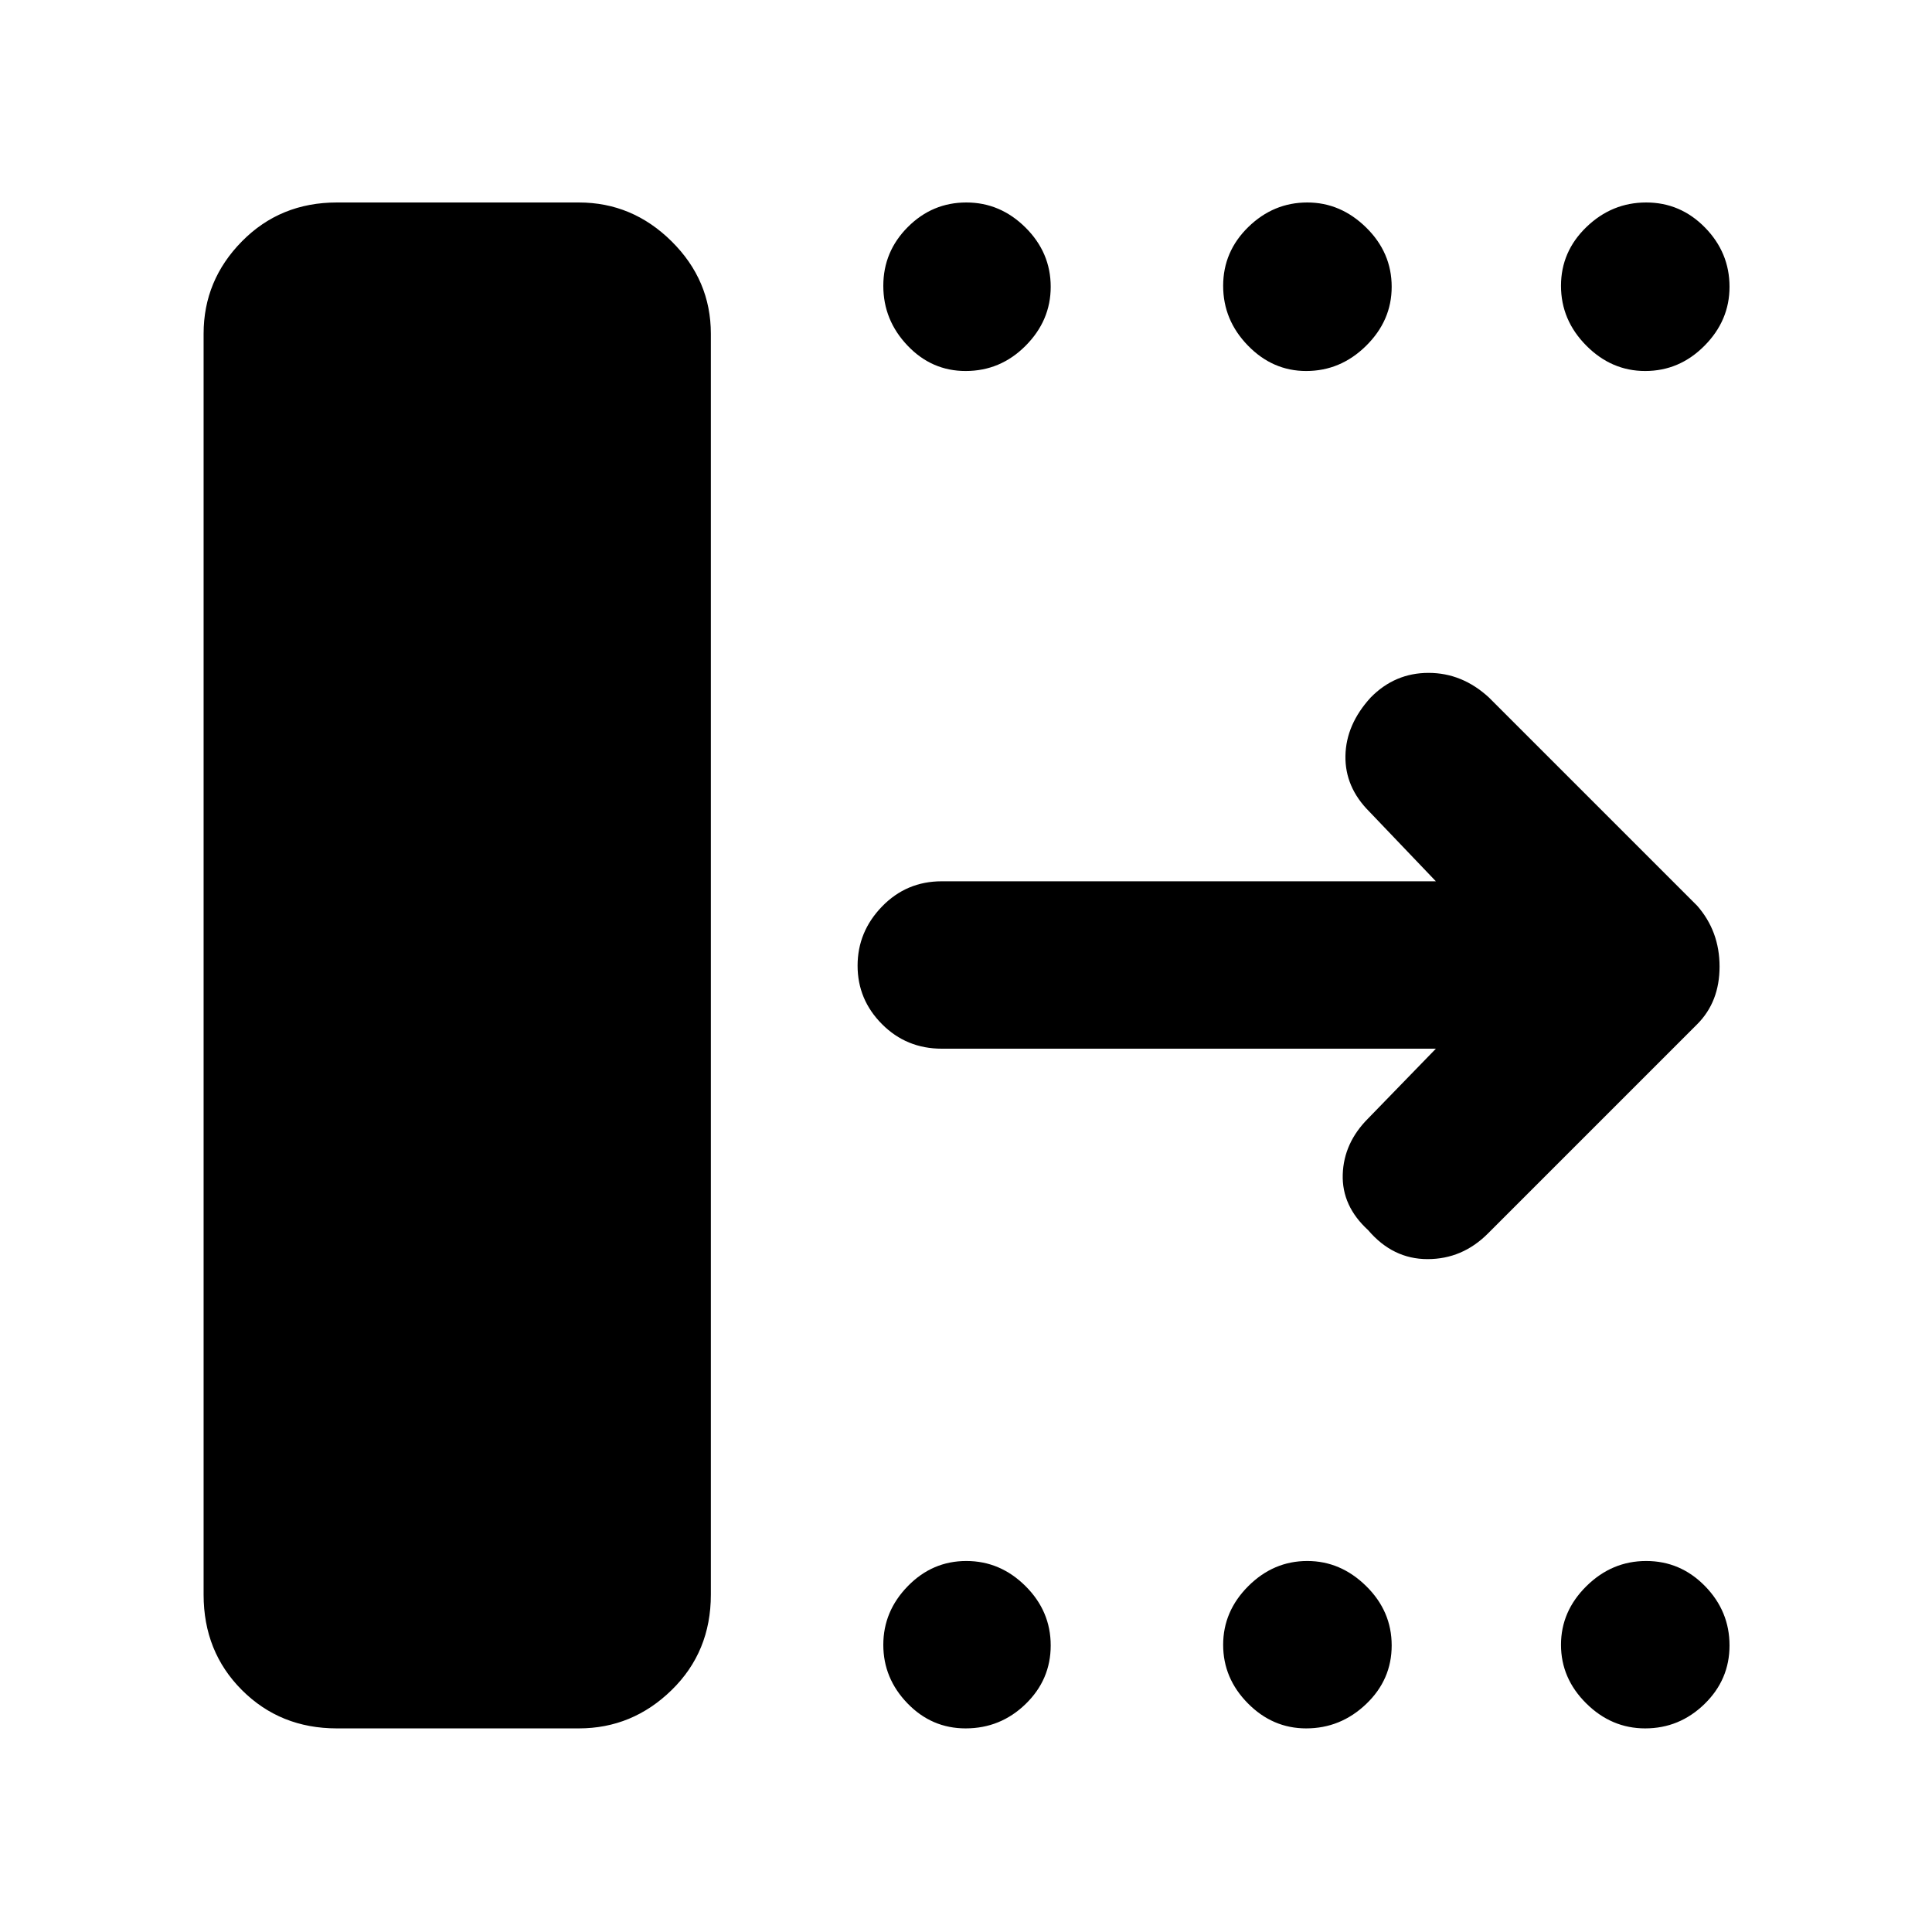 <svg xmlns="http://www.w3.org/2000/svg" height="48" viewBox="0 -960 960 960" width="48"><path d="M101.17-167.61v-626.56q0-26.58 19.04-45.9t47.18-19.32h120.23q26.62 0 46.11 19.32t19.49 45.9v626.56q0 28.36-19.49 47.4t-46.11 19.04H167.39q-28.14 0-47.18-19.04t-19.04-47.4Zm612.31-271.3h-245.5q-17.57 0-29.71-12.19-12.14-12.18-12.14-29.06 0-16.87 12.14-29.4 12.14-12.53 29.67-12.53h245.54l-33.09-34.65q-12.13-12.13-11.85-27.71.29-15.57 12.56-28.98 11.99-12.22 28.74-12.22 16.74 0 30.03 12.26L843.3-509.96q11.14 12.7 11.14 30.24 0 17.55-11.14 28.68l-104 104q-12.69 12.69-29.95 12.69-17.26 0-29.52-14.39-13.13-12-12.63-27.7.5-15.69 12.63-27.82l33.65-34.65ZM479.82-775.65q-16.88 0-28.89-12.65-12.02-12.65-12.02-29.68 0-17.02 12.19-29.22 12.18-12.19 29.06-12.19 16.87 0 29.4 12.45 12.53 12.45 12.53 29.45 0 16.77-12.48 29.3-12.48 12.54-29.79 12.54Zm169.22 0q-16.67 0-28.96-12.65-12.3-12.65-12.3-29.68 0-17.02 12.5-29.22 12.51-12.19 29.31-12.19 16.57 0 29.25 12.45t12.68 29.45q0 16.77-12.69 29.3-12.7 12.54-29.79 12.54Zm168.45 0q-16.77 0-29.3-12.65-12.54-12.65-12.54-29.68 0-17.02 12.65-29.22 12.65-12.19 29.68-12.19 17.02 0 29.22 12.45 12.19 12.45 12.19 29.45 0 16.77-12.45 29.3-12.45 12.54-29.45 12.54ZM479.82-101.17q-16.88 0-28.89-12.43-12.02-12.42-12.02-29.1 0-16.69 12.19-29.17 12.18-12.48 29.06-12.48 16.87 0 29.4 12.47 12.53 12.46 12.53 29.49 0 17.02-12.48 29.12-12.48 12.1-29.79 12.1Zm169.22 0q-16.67 0-28.96-12.43-12.3-12.42-12.3-29.1 0-16.69 12.5-29.17 12.51-12.48 29.31-12.48 16.57 0 29.25 12.47 12.68 12.46 12.68 29.49 0 17.02-12.69 29.12-12.7 12.1-29.79 12.1Zm168.45 0q-16.77 0-29.3-12.43-12.54-12.42-12.54-29.1 0-16.69 12.65-29.17t29.68-12.48q17.02 0 29.22 12.47 12.19 12.46 12.19 29.49 0 17.02-12.45 29.12-12.45 12.1-29.45 12.1Z"/></svg>